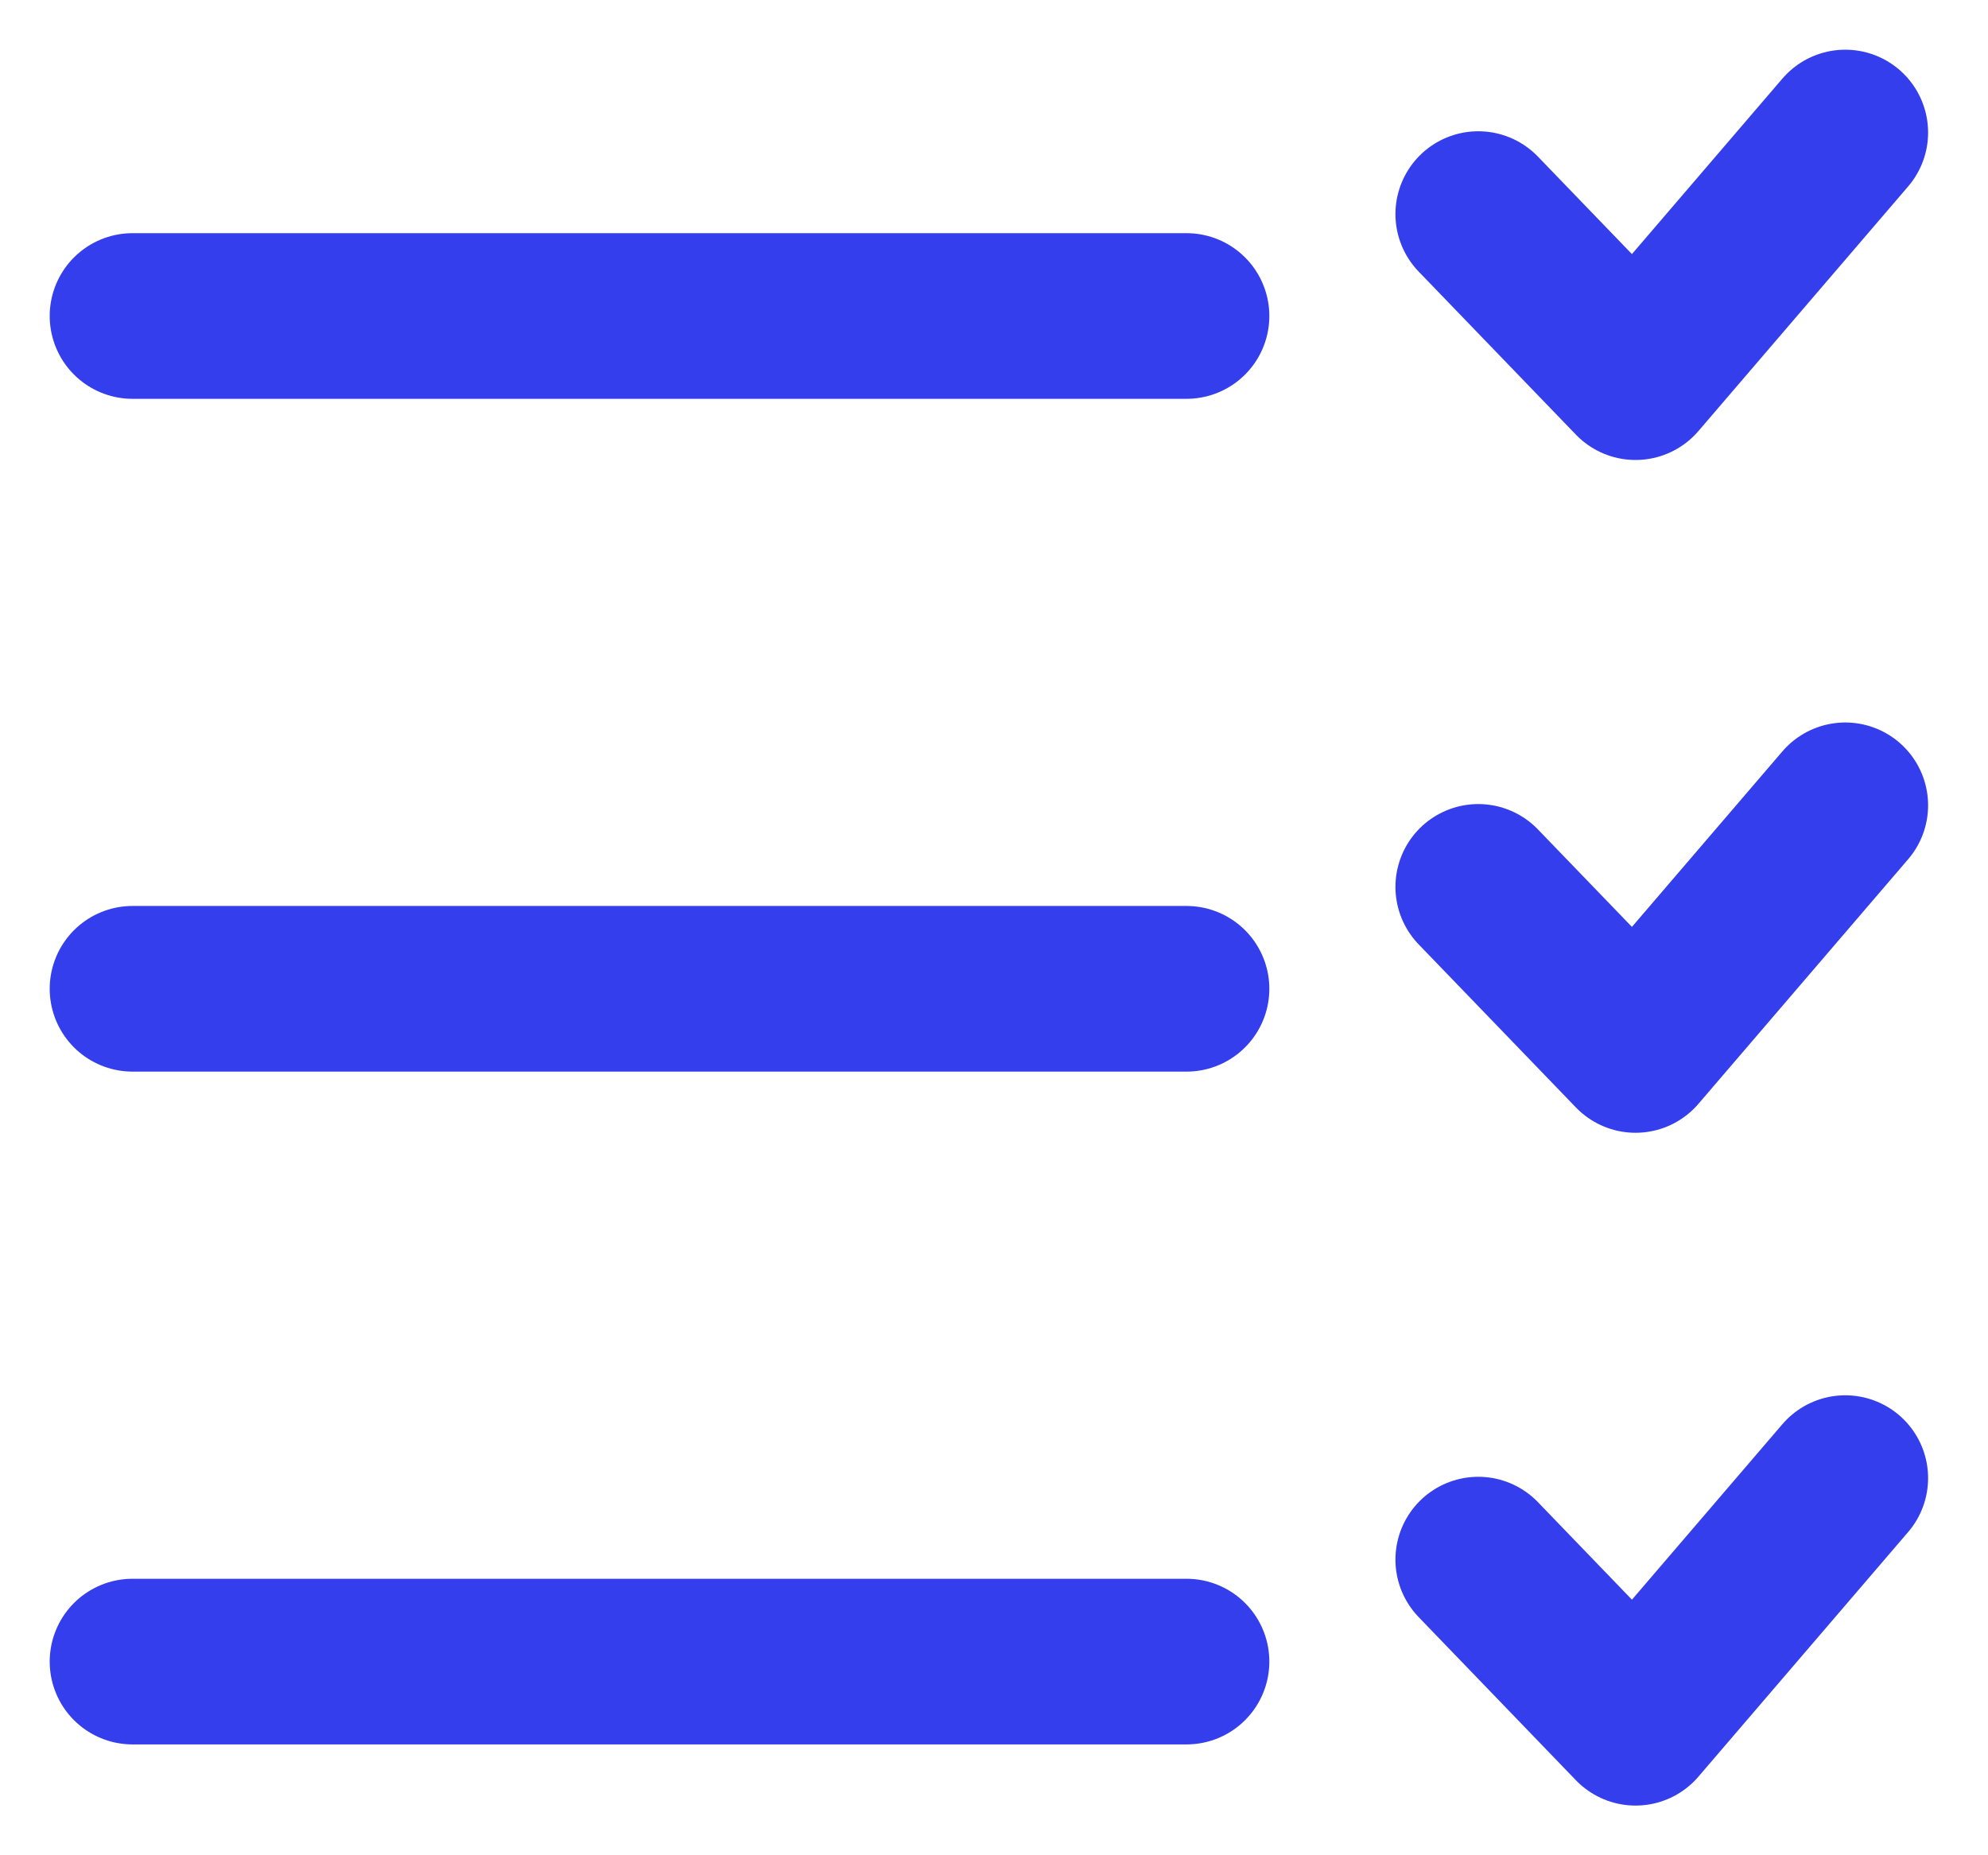 <svg width="30" height="28" viewBox="0 0 30 28" fill="none" xmlns="http://www.w3.org/2000/svg">
<path d="M2 4.769H17.905" stroke="#343EED" stroke-width="2.5" stroke-linecap="round"/>
<path d="M22.308 3.231L24.681 5.692L27.846 2" stroke="#343EED" stroke-width="2.5" stroke-linecap="round" stroke-linejoin="round"/>
<path d="M2 14.923H17.905" stroke="#343EED" stroke-width="2.5" stroke-linecap="round"/>
<path d="M22.308 13.385L24.681 15.846L27.846 12.154" stroke="#343EED" stroke-width="2.5" stroke-linecap="round" stroke-linejoin="round"/>
<path d="M2 25.077H17.905" stroke="#343EED" stroke-width="2.5" stroke-linecap="round"/>
<path d="M22.308 23.538L24.681 26L27.846 22.308" stroke="#343EED" stroke-width="2.5" stroke-linecap="round" stroke-linejoin="round"/>
</svg>
